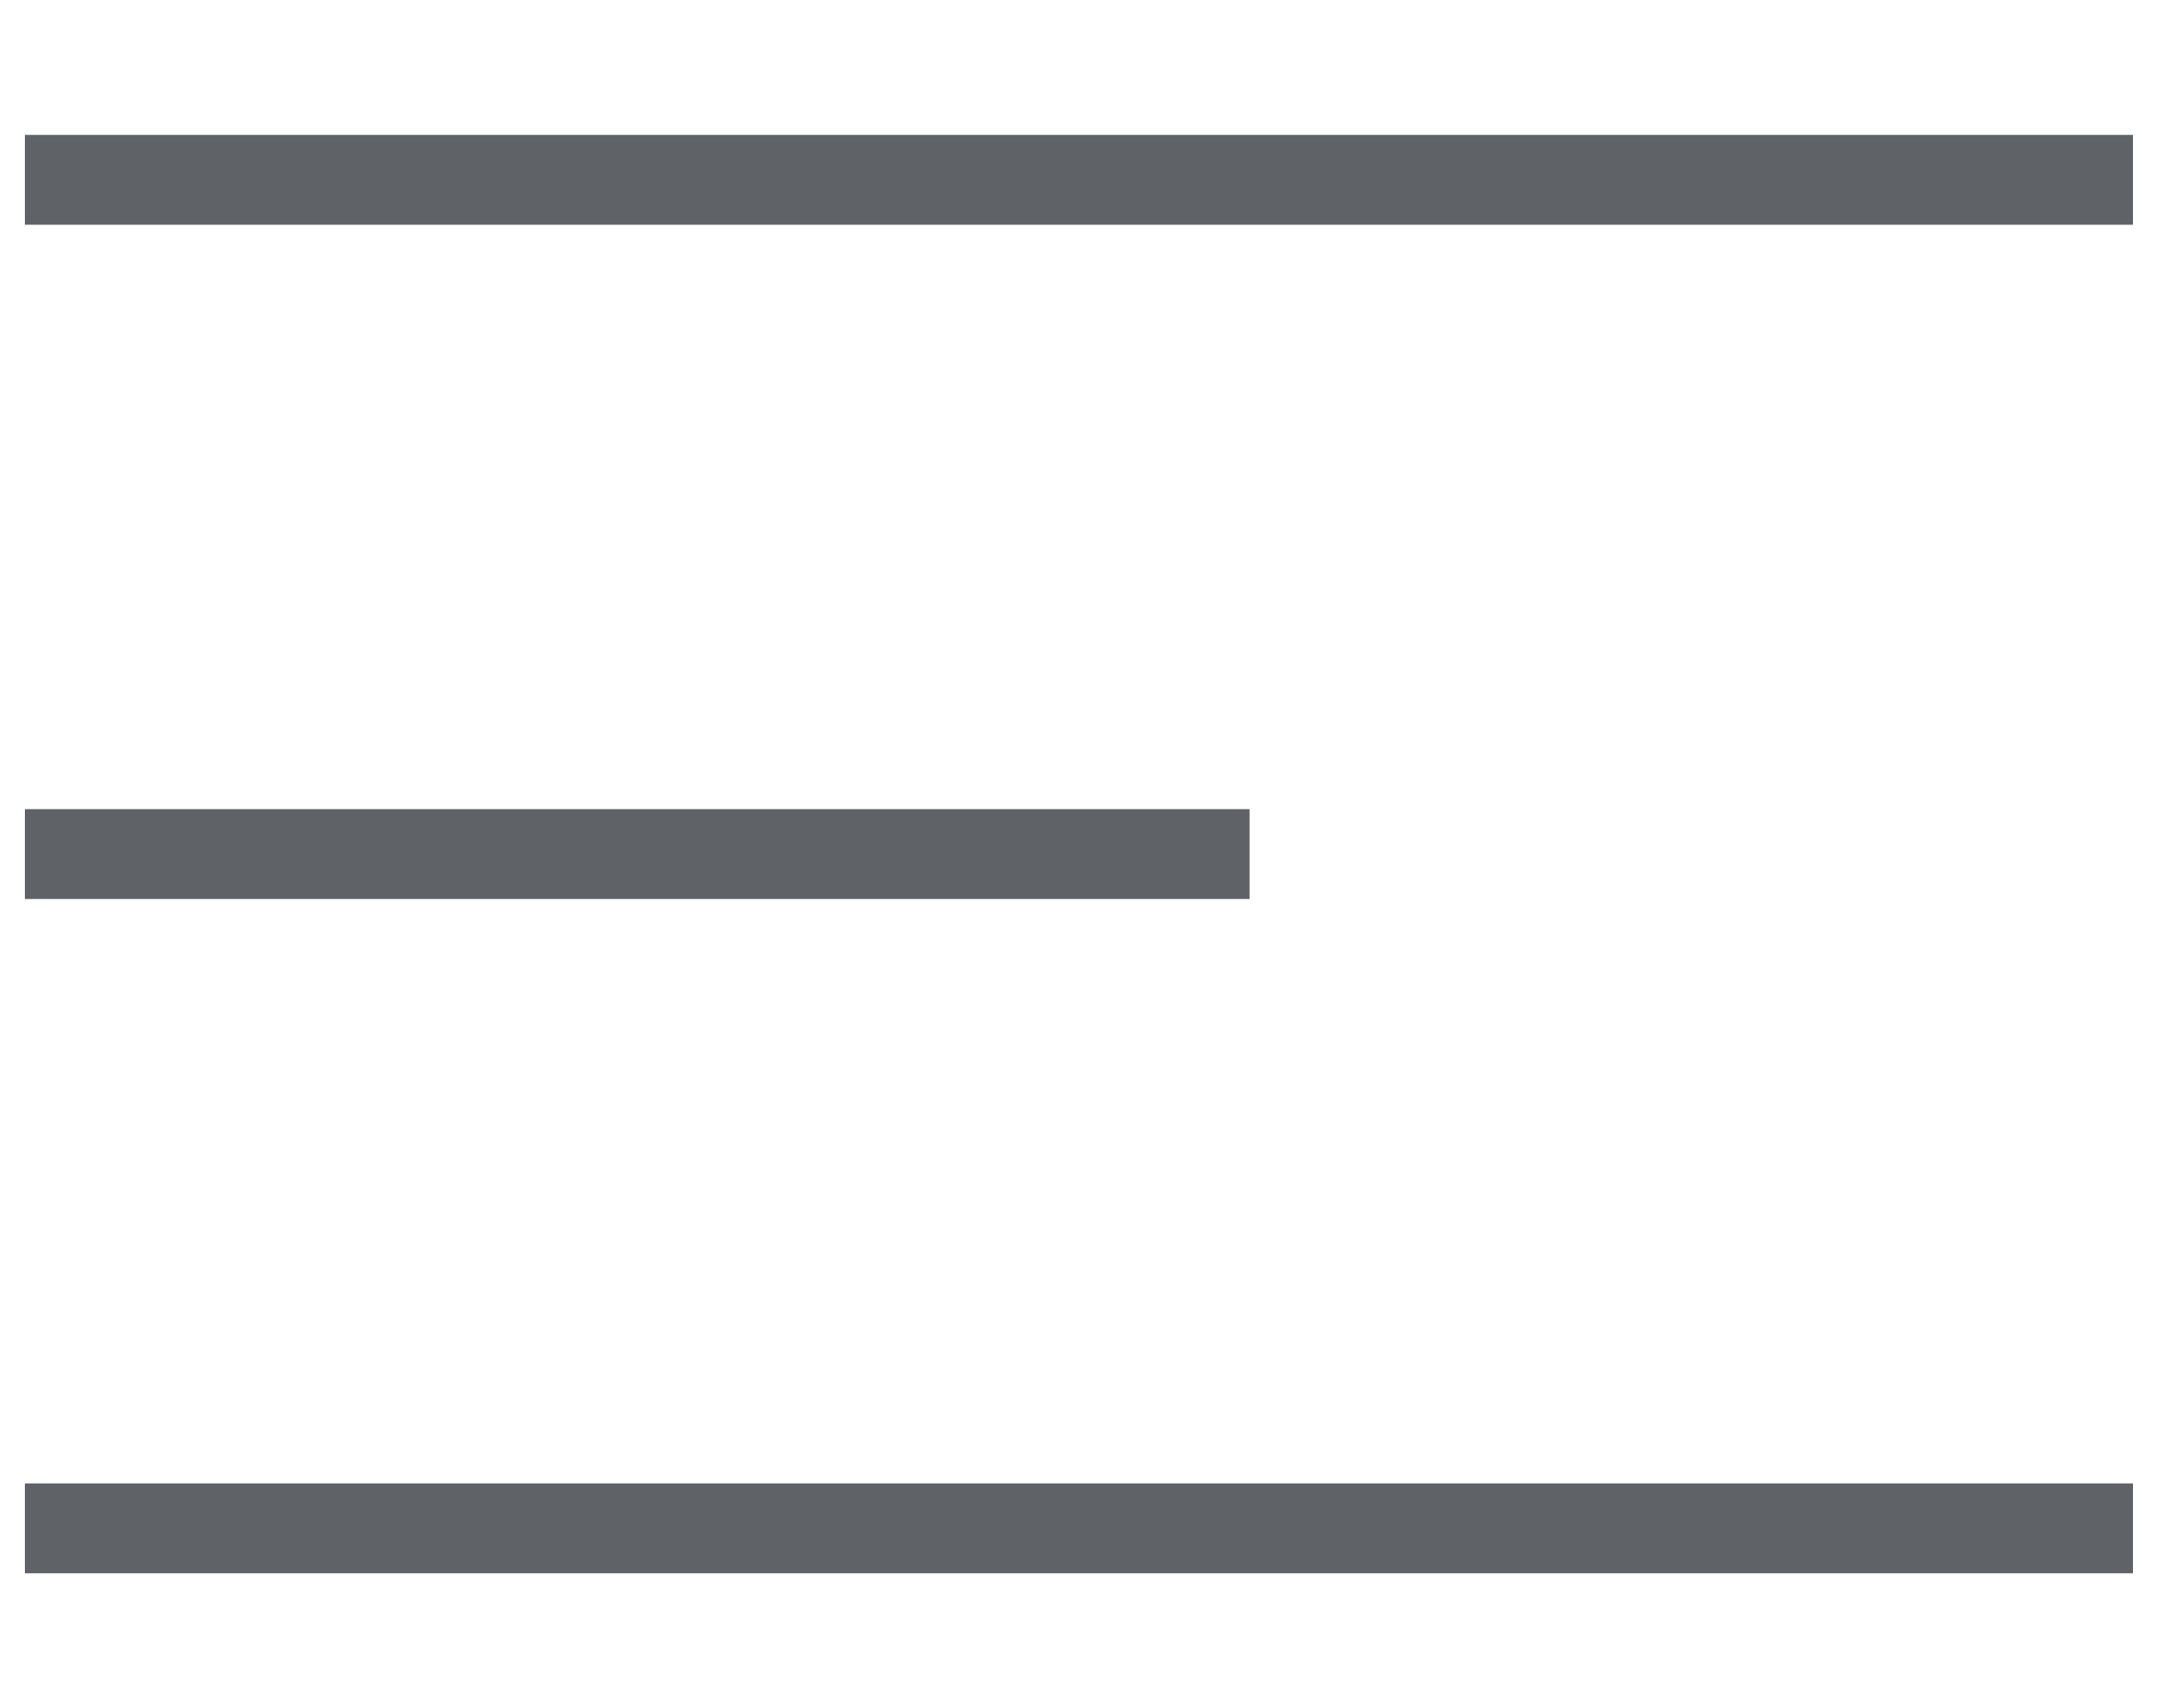 <svg width="24" height="19" viewBox="0 0 24 19" fill="none" xmlns="http://www.w3.org/2000/svg">
<g id="Group 3890">
<path id="Vector 1" d="M0.277 2H23.721" stroke="#5F6368" strokeWidth="3"/>
<path id="Vector 3" d="M0.277 17H23.721" stroke="#5F6368" strokeWidth="3"/>
<path id="Vector 2" d="M0.277 9.5H13.897" stroke="#5F6368" strokeWidth="3"/>
</g>
</svg>

